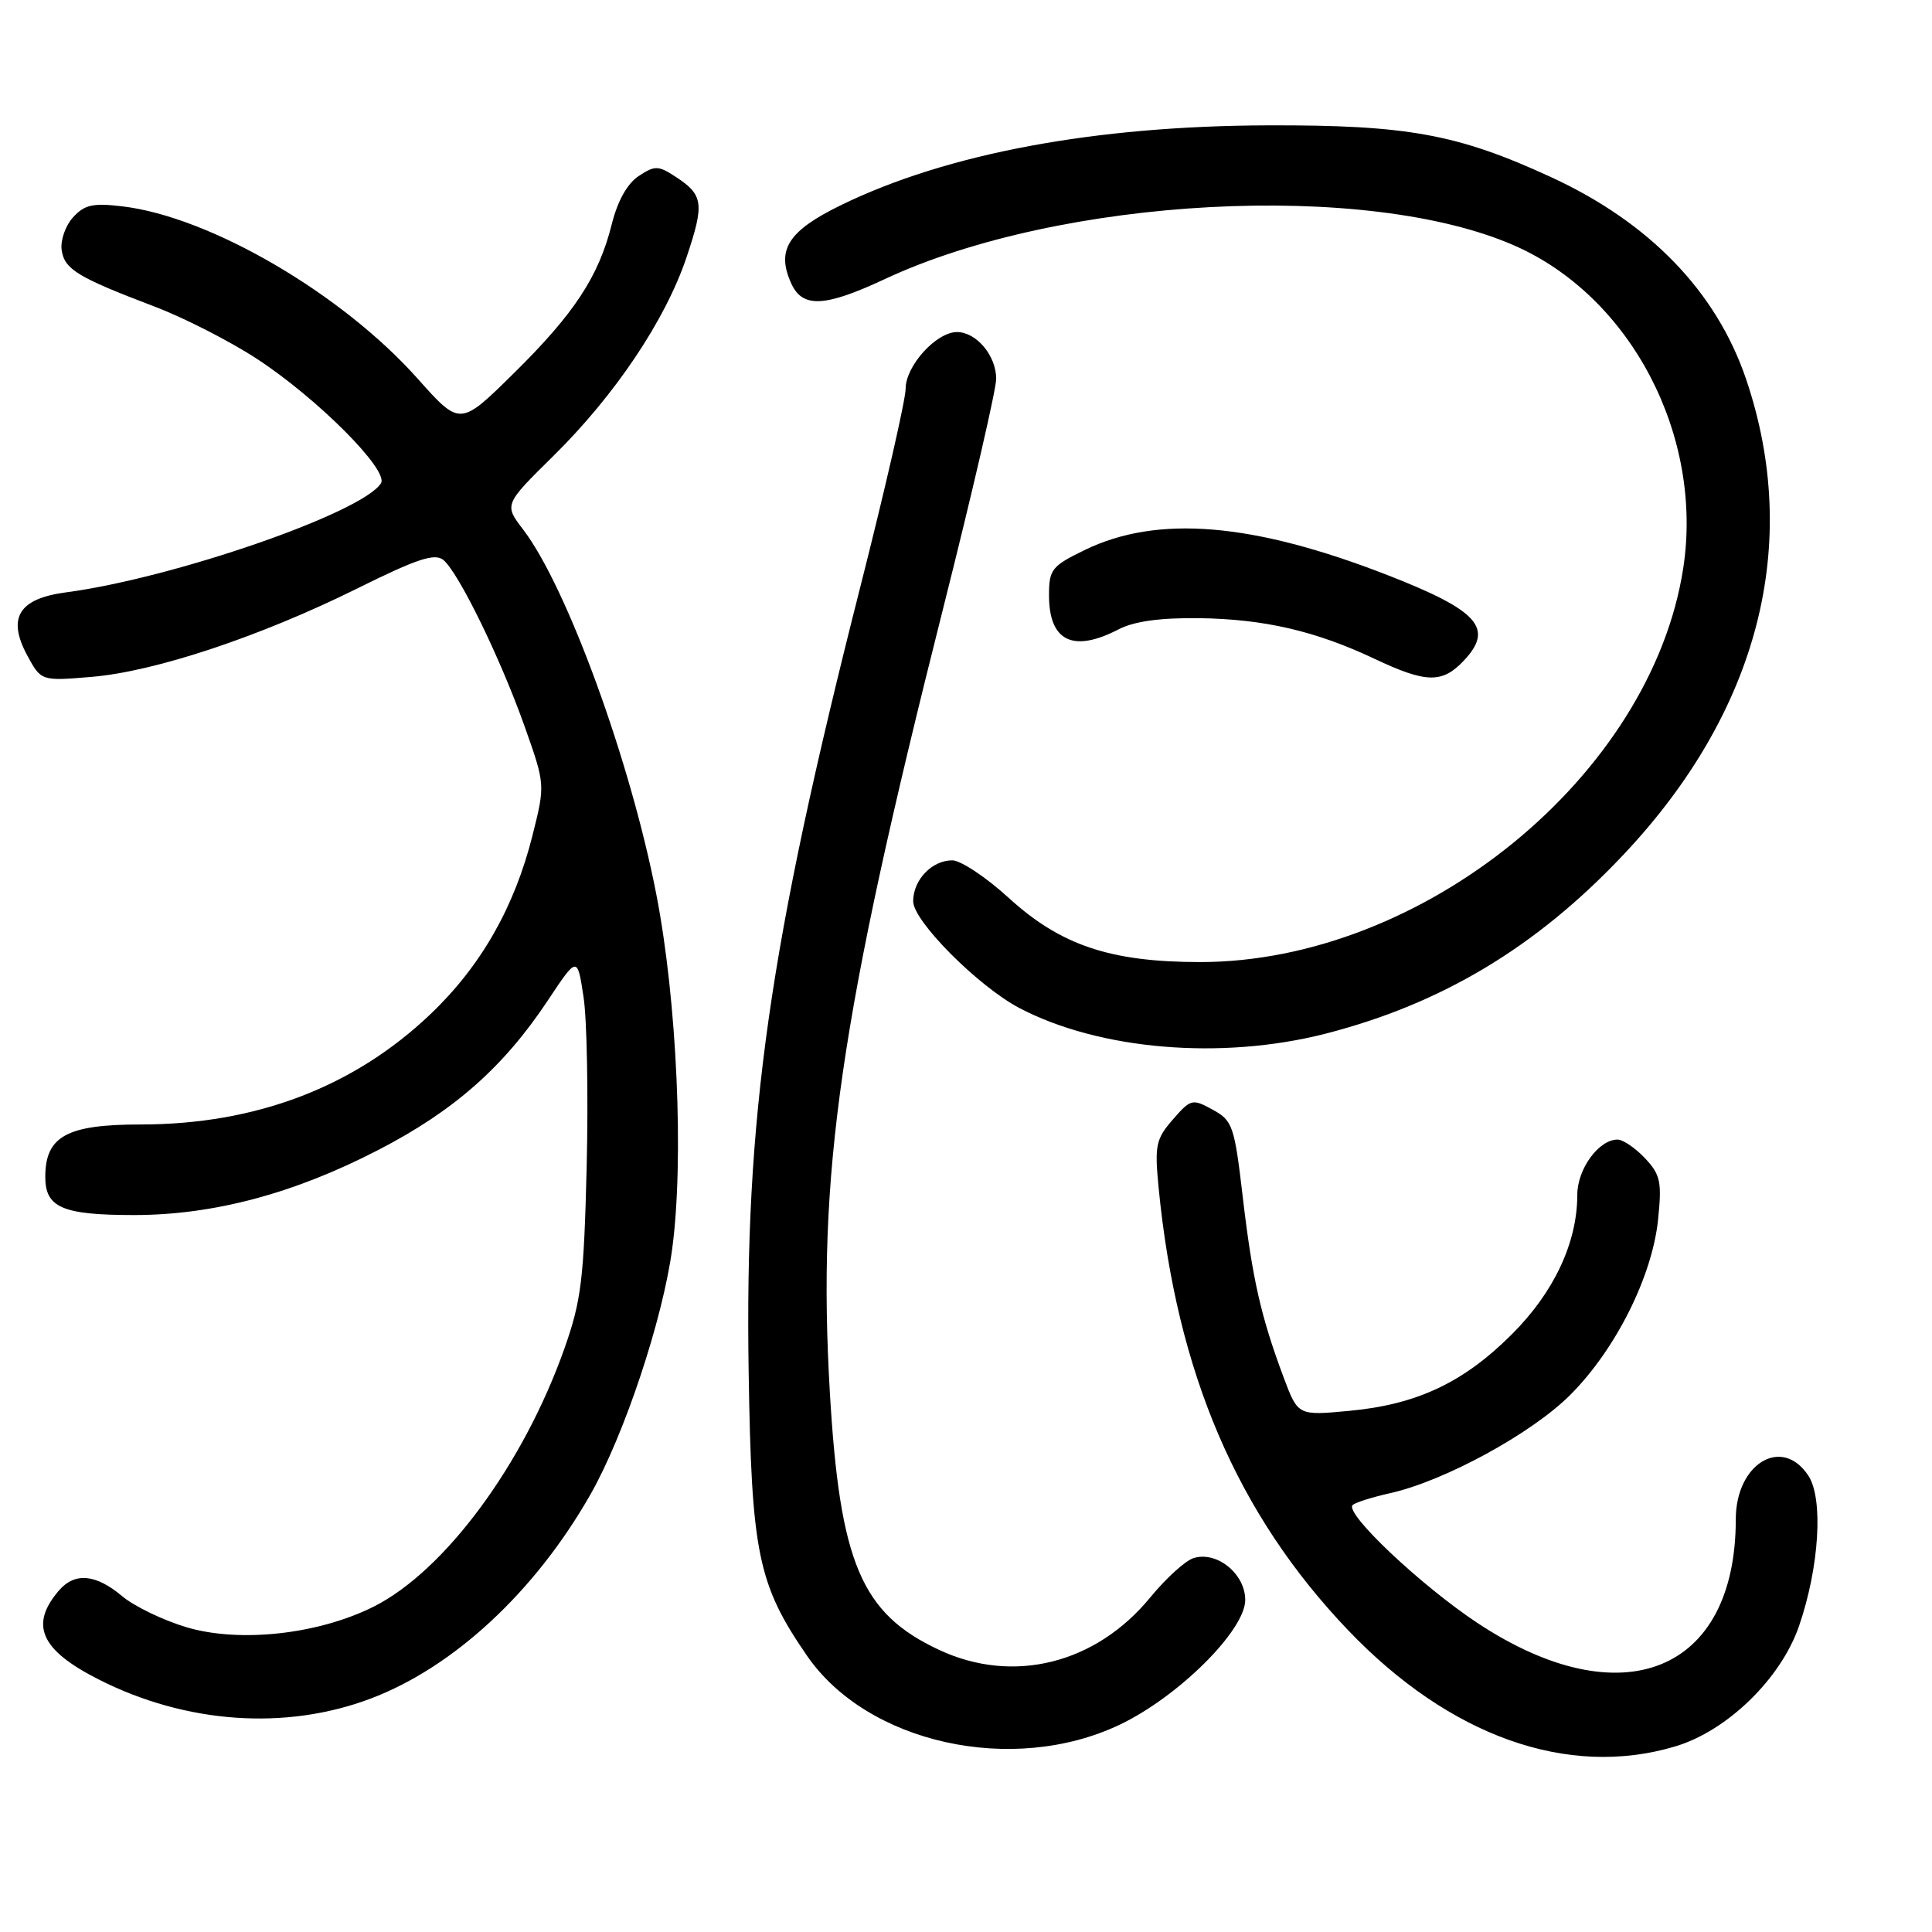 <?xml version="1.0" encoding="UTF-8" standalone="no"?>
<!DOCTYPE svg PUBLIC "-//W3C//DTD SVG 1.1//EN" "http://www.w3.org/Graphics/SVG/1.1/DTD/svg11.dtd" >
<svg xmlns="http://www.w3.org/2000/svg" xmlns:xlink="http://www.w3.org/1999/xlink" version="1.1" viewBox="0 0 256 256">
 <g >
 <path fill="currentColor"
d=" M 221.94 231.42 C 228.84 229.38 235.97 222.45 238.38 215.46 C 241.06 207.68 241.63 198.60 239.62 195.54 C 236.14 190.23 230.00 193.92 230.00 201.32 C 230.00 221.62 214.88 227.69 195.78 215.06 C 188.30 210.11 178.14 200.52 179.23 199.43 C 179.57 199.10 181.79 198.39 184.17 197.86 C 191.38 196.26 202.95 189.95 208.06 184.84 C 214.07 178.83 218.92 169.16 219.70 161.63 C 220.22 156.60 220.02 155.65 217.97 153.47 C 216.69 152.11 215.05 151.00 214.33 151.00 C 211.84 151.00 209.00 154.91 209.00 158.32 C 209.00 164.64 205.92 171.22 200.34 176.79 C 193.92 183.21 187.73 186.12 178.74 186.95 C 171.99 187.58 171.99 187.58 170.09 182.52 C 167.08 174.47 165.95 169.48 164.68 158.68 C 163.57 149.17 163.33 148.48 160.69 147.04 C 157.99 145.56 157.79 145.61 155.40 148.35 C 153.16 150.93 152.98 151.78 153.52 157.35 C 155.91 181.89 163.93 200.62 178.63 216.01 C 192.07 230.07 207.73 235.65 221.94 231.42 Z  M 148.35 228.54 C 156.12 224.85 165.00 216.03 165.00 212.00 C 165.00 208.53 161.22 205.48 158.14 206.46 C 157.06 206.80 154.49 209.14 152.42 211.66 C 145.20 220.47 134.26 223.20 124.46 218.63 C 114.13 213.82 111.28 207.10 109.96 184.50 C 108.27 155.53 111.23 135.08 125.01 80.46 C 128.85 65.22 132.00 51.60 132.00 50.20 C 132.00 47.12 129.38 44.00 126.80 44.00 C 124.06 44.00 120.00 48.48 120.00 51.51 C 120.00 52.95 117.30 64.75 114.00 77.75 C 101.88 125.48 98.67 148.01 99.20 181.74 C 99.57 205.81 100.42 209.94 106.93 219.39 C 114.92 231.01 134.18 235.27 148.35 228.54 Z  M 49.12 225.07 C 60.12 220.92 70.93 210.88 78.25 198.00 C 82.73 190.12 87.82 174.82 89.07 165.47 C 90.65 153.68 89.71 132.60 86.97 118.53 C 83.53 100.82 75.13 77.79 69.33 70.18 C 66.79 66.86 66.79 66.86 73.33 60.41 C 81.50 52.36 88.17 42.41 90.96 34.12 C 93.36 26.98 93.21 25.84 89.55 23.44 C 87.23 21.92 86.78 21.91 84.64 23.32 C 83.13 24.31 81.84 26.61 81.07 29.68 C 79.34 36.63 76.09 41.57 68.05 49.49 C 60.96 56.48 60.96 56.48 55.33 50.16 C 45.29 38.90 27.83 28.71 16.19 27.34 C 12.31 26.88 11.18 27.13 9.67 28.81 C 8.66 29.92 7.99 31.87 8.17 33.13 C 8.54 35.69 10.27 36.74 20.50 40.63 C 24.35 42.09 30.42 45.19 34.00 47.52 C 41.99 52.73 51.55 62.30 50.48 64.03 C 48.08 67.92 23.04 76.60 8.75 78.49 C 2.49 79.32 0.93 81.85 3.59 86.81 C 5.45 90.25 5.45 90.25 12.13 89.69 C 20.55 88.99 34.51 84.34 47.37 77.96 C 55.29 74.03 57.61 73.27 58.75 74.20 C 60.78 75.89 66.30 87.20 69.51 96.24 C 72.25 103.97 72.25 103.97 70.55 110.73 C 68.17 120.21 63.72 128.01 57.07 134.35 C 46.91 144.05 33.90 149.00 18.61 149.00 C 8.84 149.00 6.00 150.57 6.00 155.96 C 6.00 160.02 8.30 161.00 17.77 161.00 C 28.27 161.00 38.94 158.16 50.10 152.39 C 60.14 147.21 66.72 141.41 72.60 132.55 C 76.50 126.68 76.50 126.68 77.32 132.09 C 77.78 135.06 77.96 145.15 77.74 154.50 C 77.37 169.52 77.03 172.34 74.79 178.68 C 69.35 194.07 58.90 208.20 49.47 212.91 C 42.18 216.55 31.84 217.70 24.82 215.65 C 21.69 214.73 17.80 212.86 16.17 211.49 C 12.69 208.56 9.90 208.32 7.81 210.75 C 3.89 215.31 5.38 218.64 13.08 222.54 C 24.64 228.40 37.85 229.33 49.12 225.07 Z  M 175.59 136.98 C 191.02 133.03 203.57 125.50 215.10 113.27 C 233.04 94.26 238.76 72.04 231.36 50.22 C 227.42 38.64 218.58 29.48 205.50 23.46 C 193.15 17.77 186.47 16.55 168.00 16.61 C 145.06 16.68 125.46 20.34 111.44 27.18 C 104.42 30.60 102.82 33.12 104.85 37.57 C 106.34 40.84 109.29 40.70 117.22 36.99 C 140.53 26.08 181.13 23.92 200.72 32.56 C 216.12 39.35 225.73 57.74 223.04 75.27 C 218.81 102.78 188.52 127.48 159.00 127.48 C 147.13 127.47 140.55 125.26 133.68 118.99 C 130.68 116.25 127.30 114.00 126.18 114.00 C 123.48 114.00 121.00 116.59 121.00 119.43 C 121.00 122.04 129.61 130.69 135.06 133.56 C 145.65 139.13 161.83 140.49 175.59 136.98 Z  M 193.99 87.51 C 198.00 83.24 195.89 80.89 183.82 76.19 C 165.99 69.25 153.38 68.20 143.75 72.87 C 139.35 75.01 139.00 75.45 139.00 78.89 C 139.00 84.96 142.17 86.52 148.18 83.41 C 150.27 82.32 153.70 81.85 158.88 81.91 C 167.51 82.03 174.30 83.60 182.12 87.29 C 189.00 90.54 191.11 90.58 193.99 87.51 Z "/>
</g>
</svg>